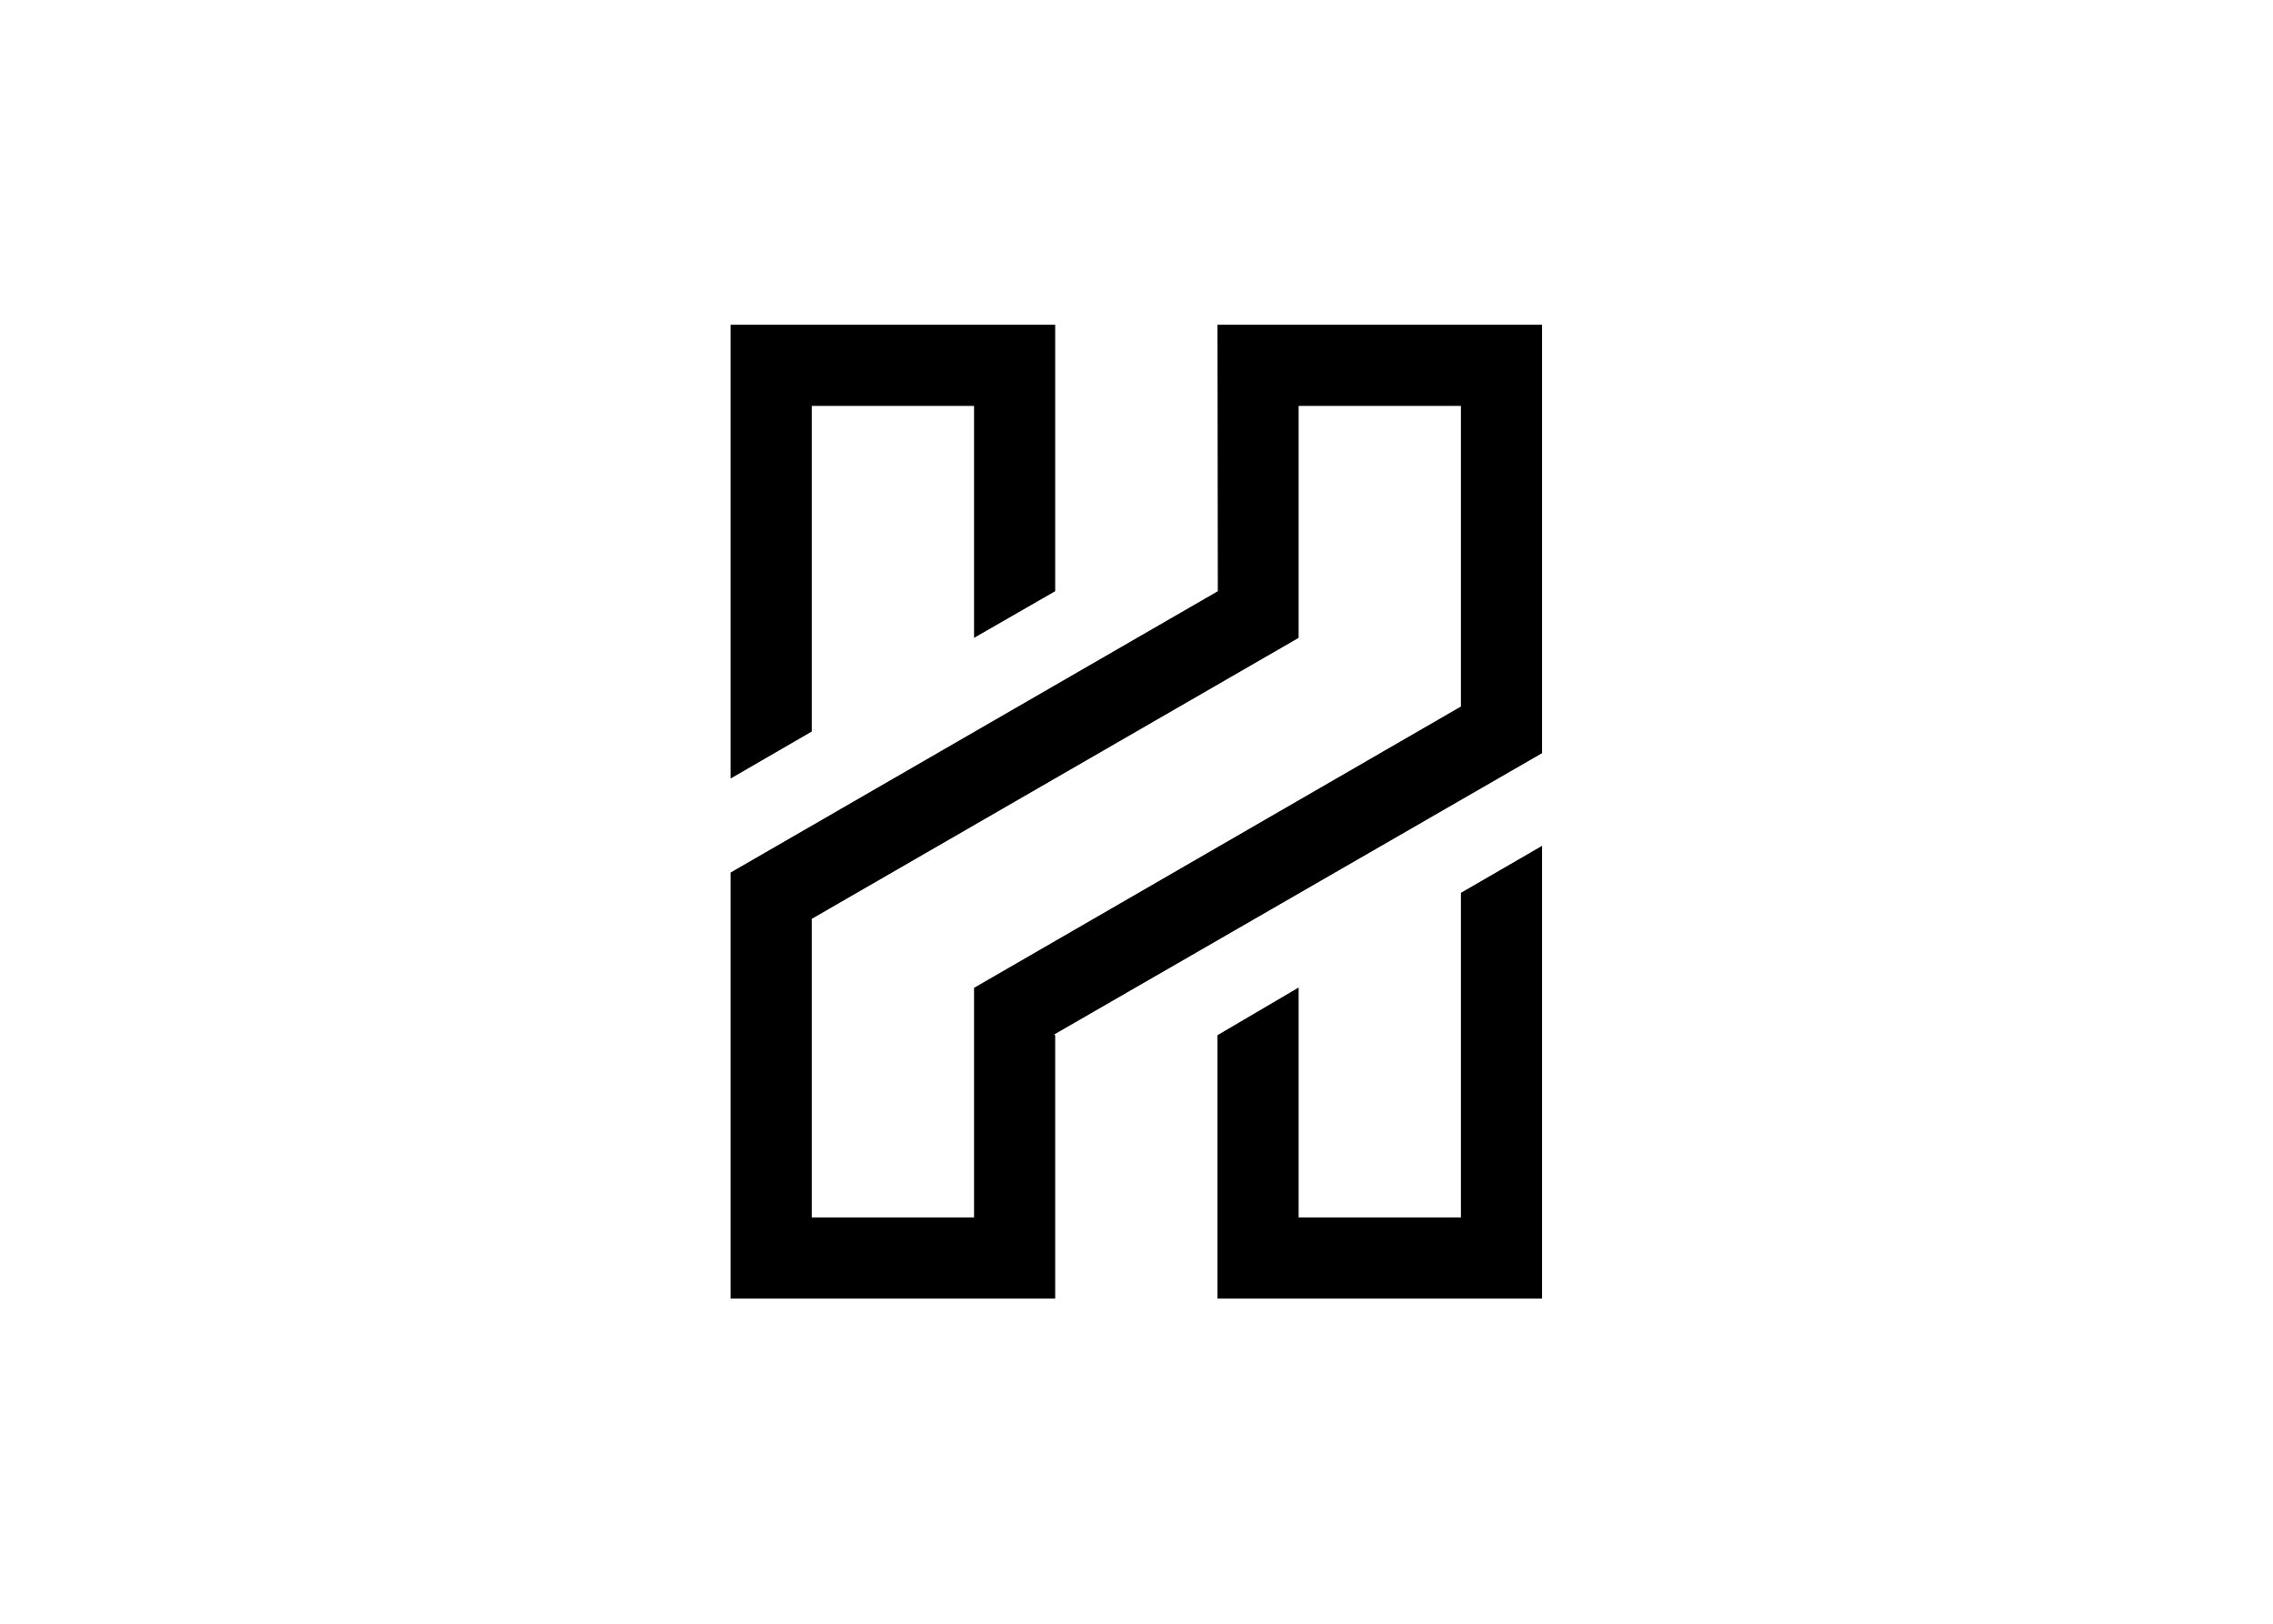 <svg clip-rule="evenodd" fill-rule="evenodd" stroke-linejoin="round" stroke-miterlimit="2" viewBox="0 0 560 400" xmlns="http://www.w3.org/2000/svg"><path d="m168 92.6-144 83.1v88.3h48v-67.9l144-83.2v-88.9h-48zm-23.9-13.8-.1-78.8h96v126.7l-144.3 83.2.3.2v77.9h-96v-126zm-144.1 55.4v-134.2h96v78.8l-24 13.8v-68.6h-48v96.3zm144 75.9 24-14.1v68h48v-96l24-13.9v133.9h-96z" transform="matrix(.833 0 0 .833 180 80)"/></svg>